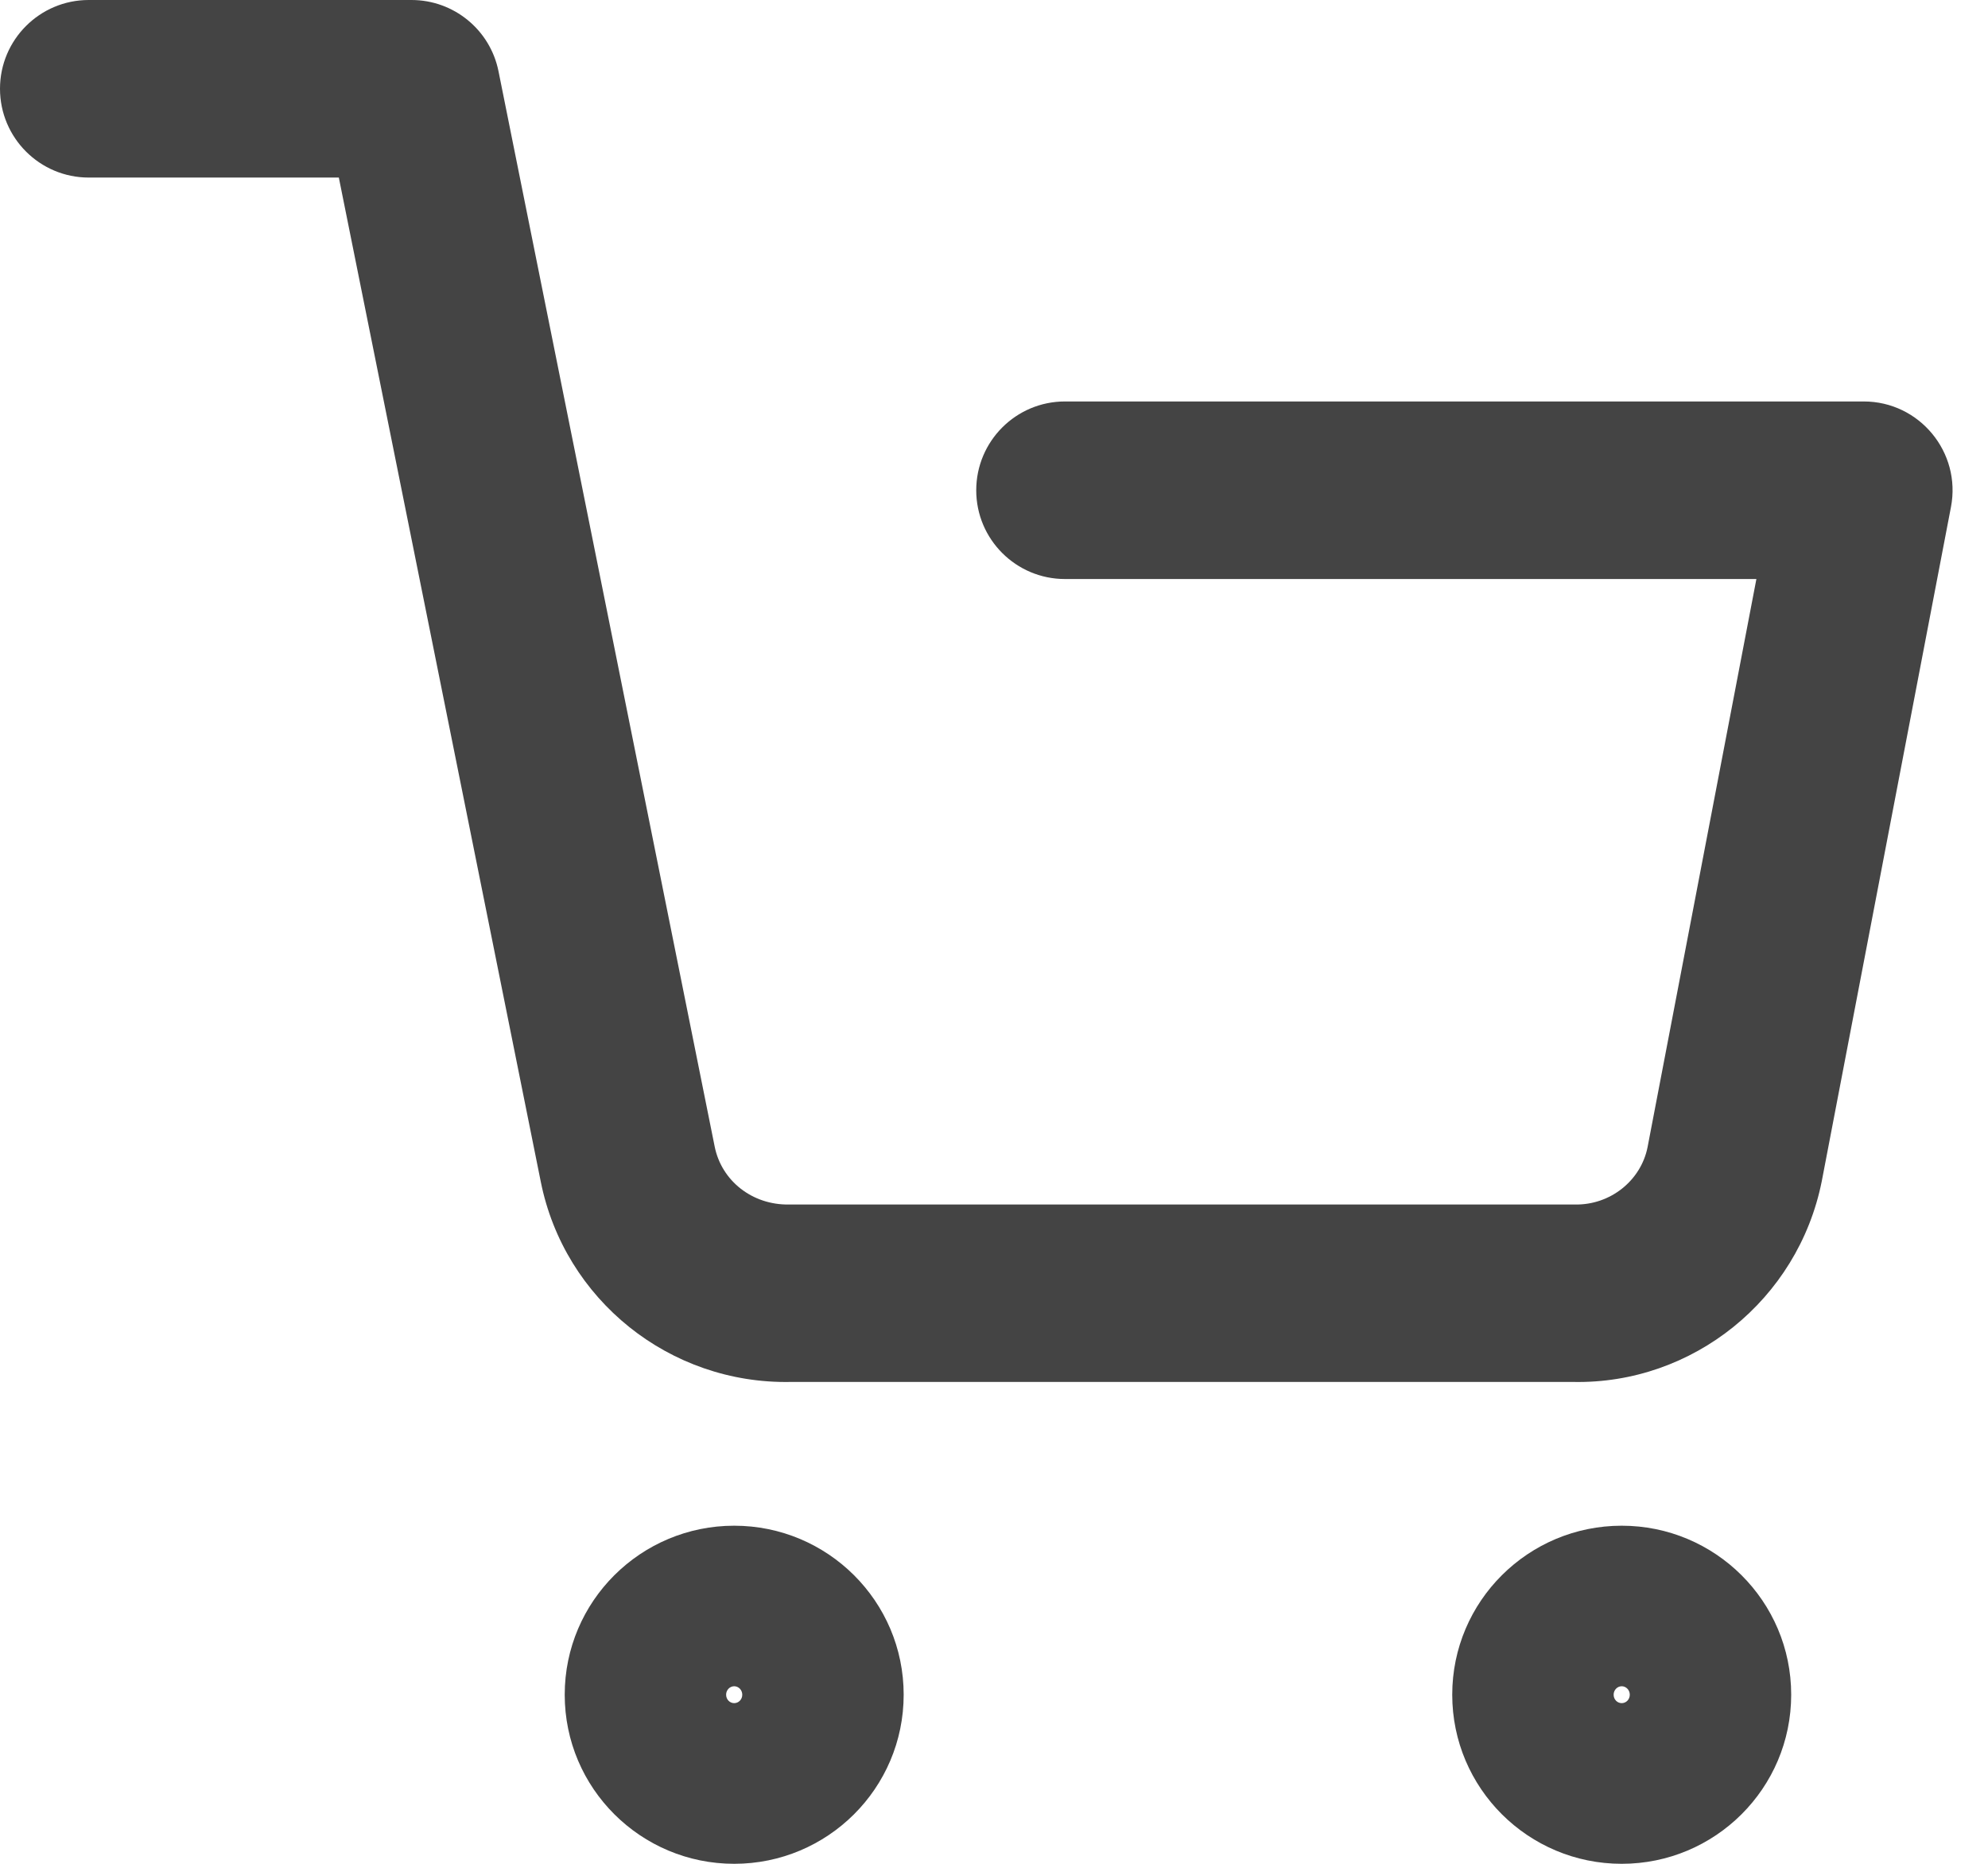 <?xml version="1.0" encoding="UTF-8"?>
<svg width="16px" height="15px" viewBox="0 0 16 15" version="1.1" xmlns="http://www.w3.org/2000/svg" xmlns:xlink="http://www.w3.org/1999/xlink">
    <!-- Generator: sketchtool 52.3 (67297) - http://www.bohemiancoding.com/sketch -->
    <title>D66A6CFE-EEBA-482F-B1E8-0A6E5F79604A</title>
    <desc>Created with sketchtool.</desc>
    <g id="Symbols" stroke="none" stroke-width="1" fill="none" fill-rule="evenodd">
        <g id="menu_active" transform="translate(-278, -33)" fill="#444444" fill-rule="nonzero">
            <g id="Group-6">
                <g id="shopping-cart" transform="translate(278, 33)">
                    <path d="M5.909,15 C5.157,15 4.545,14.392 4.545,13.639 C4.545,12.887 5.157,12.279 5.909,12.279 C6.661,12.279 7.273,12.887 7.273,13.639 C7.273,14.392 6.661,15 5.909,15 Z M5.909,13.571 C5.874,13.571 5.844,13.601 5.844,13.639 C5.844,13.678 5.874,13.707 5.909,13.707 C5.944,13.707 5.974,13.678 5.974,13.639 C5.974,13.601 5.944,13.571 5.909,13.571 Z" id="Oval"></path>
                    <path d="M13.052,15 C12.3,15 11.688,14.392 11.688,13.639 C11.688,12.887 12.3,12.279 13.052,12.279 C13.804,12.279 14.416,12.887 14.416,13.639 C14.416,14.392 13.804,15 13.052,15 Z M13.052,13.571 C13.017,13.571 12.987,13.601 12.987,13.639 C12.987,13.678 13.017,13.707 13.052,13.707 C13.087,13.707 13.117,13.678 13.117,13.639 C13.117,13.601 13.087,13.571 13.052,13.571 Z" id="Oval"></path>
                    <path d="M2.727,1.429 L0.714,1.429 C0.32,1.429 0,1.109 0,0.714 C0,0.32 0.32,0 0.714,0 L3.312,0 C3.652,0 3.945,0.24 4.012,0.573 L5.752,9.228 C5.807,9.502 6.053,9.699 6.351,9.694 L12.676,9.694 C12.96,9.699 13.206,9.502 13.26,9.233 L14.136,4.66 L8.571,4.66 C8.177,4.66 7.857,4.34 7.857,3.946 C7.857,3.551 8.177,3.231 8.571,3.231 L15,3.231 C15.448,3.231 15.786,3.64 15.702,4.08 L14.662,9.507 C14.471,10.461 13.623,11.141 12.662,11.122 L6.364,11.122 C5.39,11.141 4.542,10.461 4.352,9.509 L2.727,1.429 Z" id="Shape"></path>
                </g>
            </g>
        </g>
    </g>
</svg>